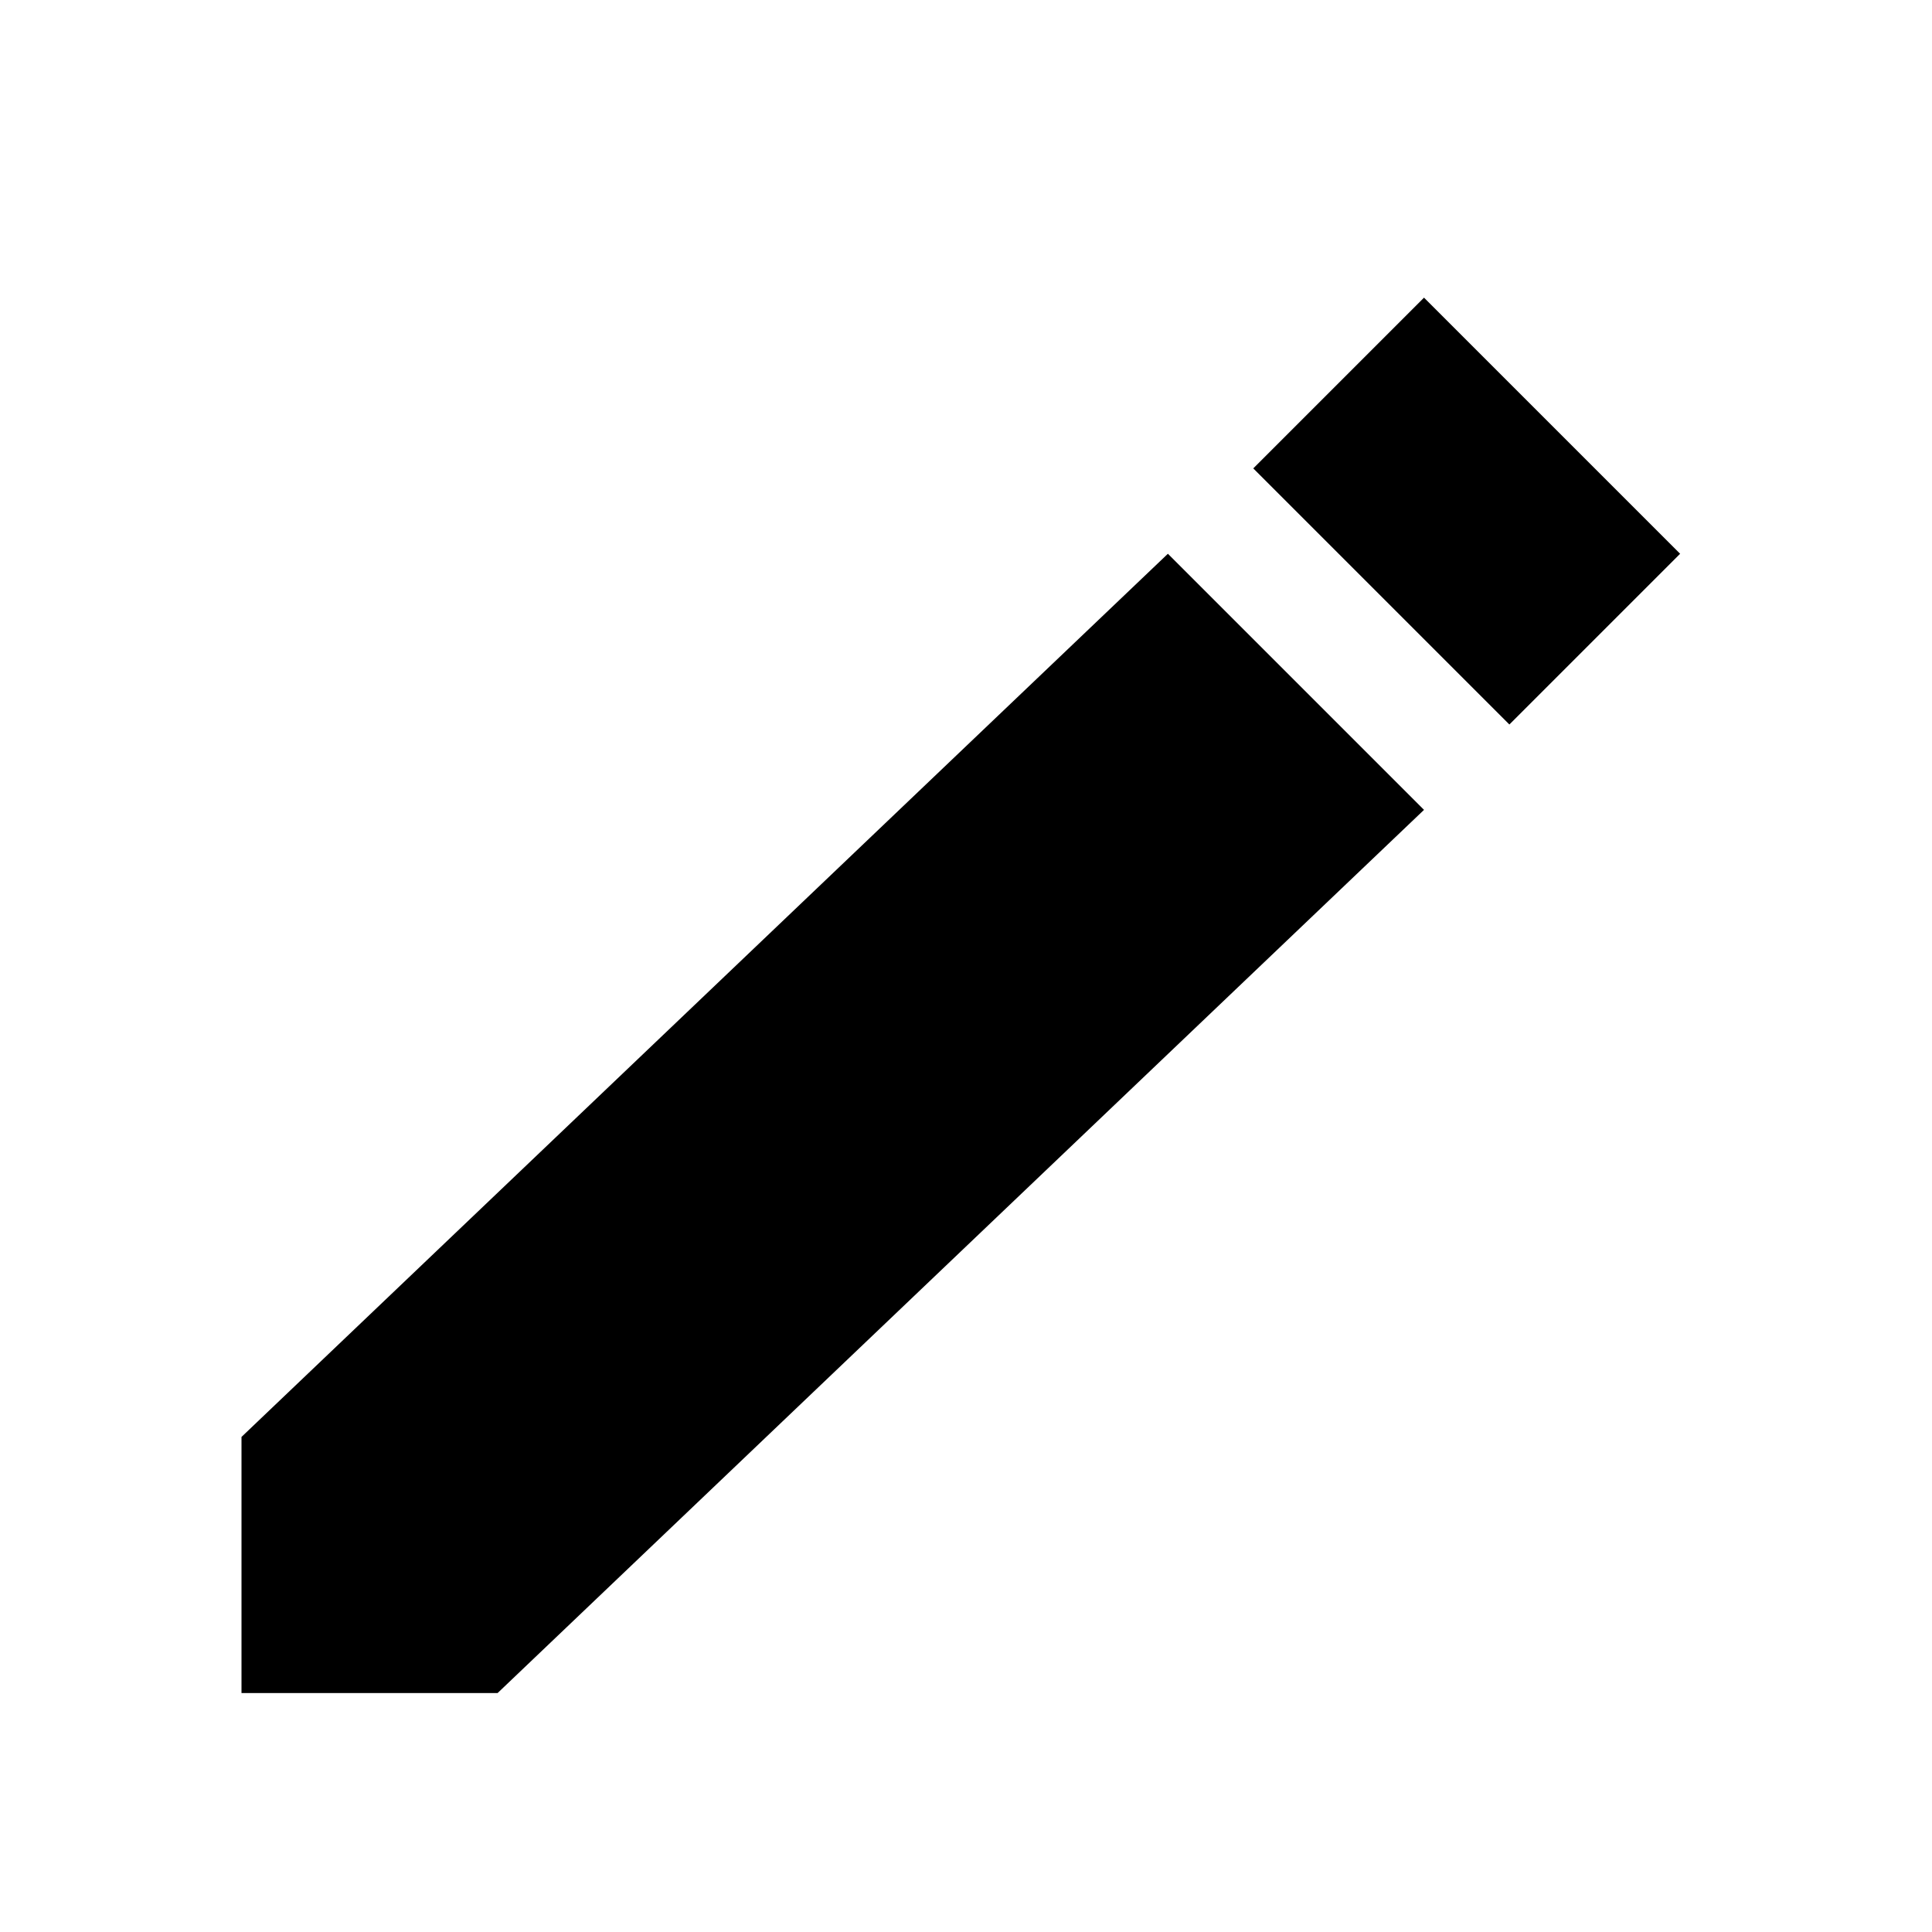 <svg width="16" height="16" viewBox="0 0 16 16" fill="none" xmlns="http://www.w3.org/2000/svg">
    <path d="M9.672 4.586L11.793 6.707L4.121 14.021H2V11.9L9.672 4.586Z" fill="black"/>
    <path d="M11.793 2.465L13.914 4.586L12.5 6L10.379 3.879L11.793 2.465Z" fill="black"/>
</svg>
